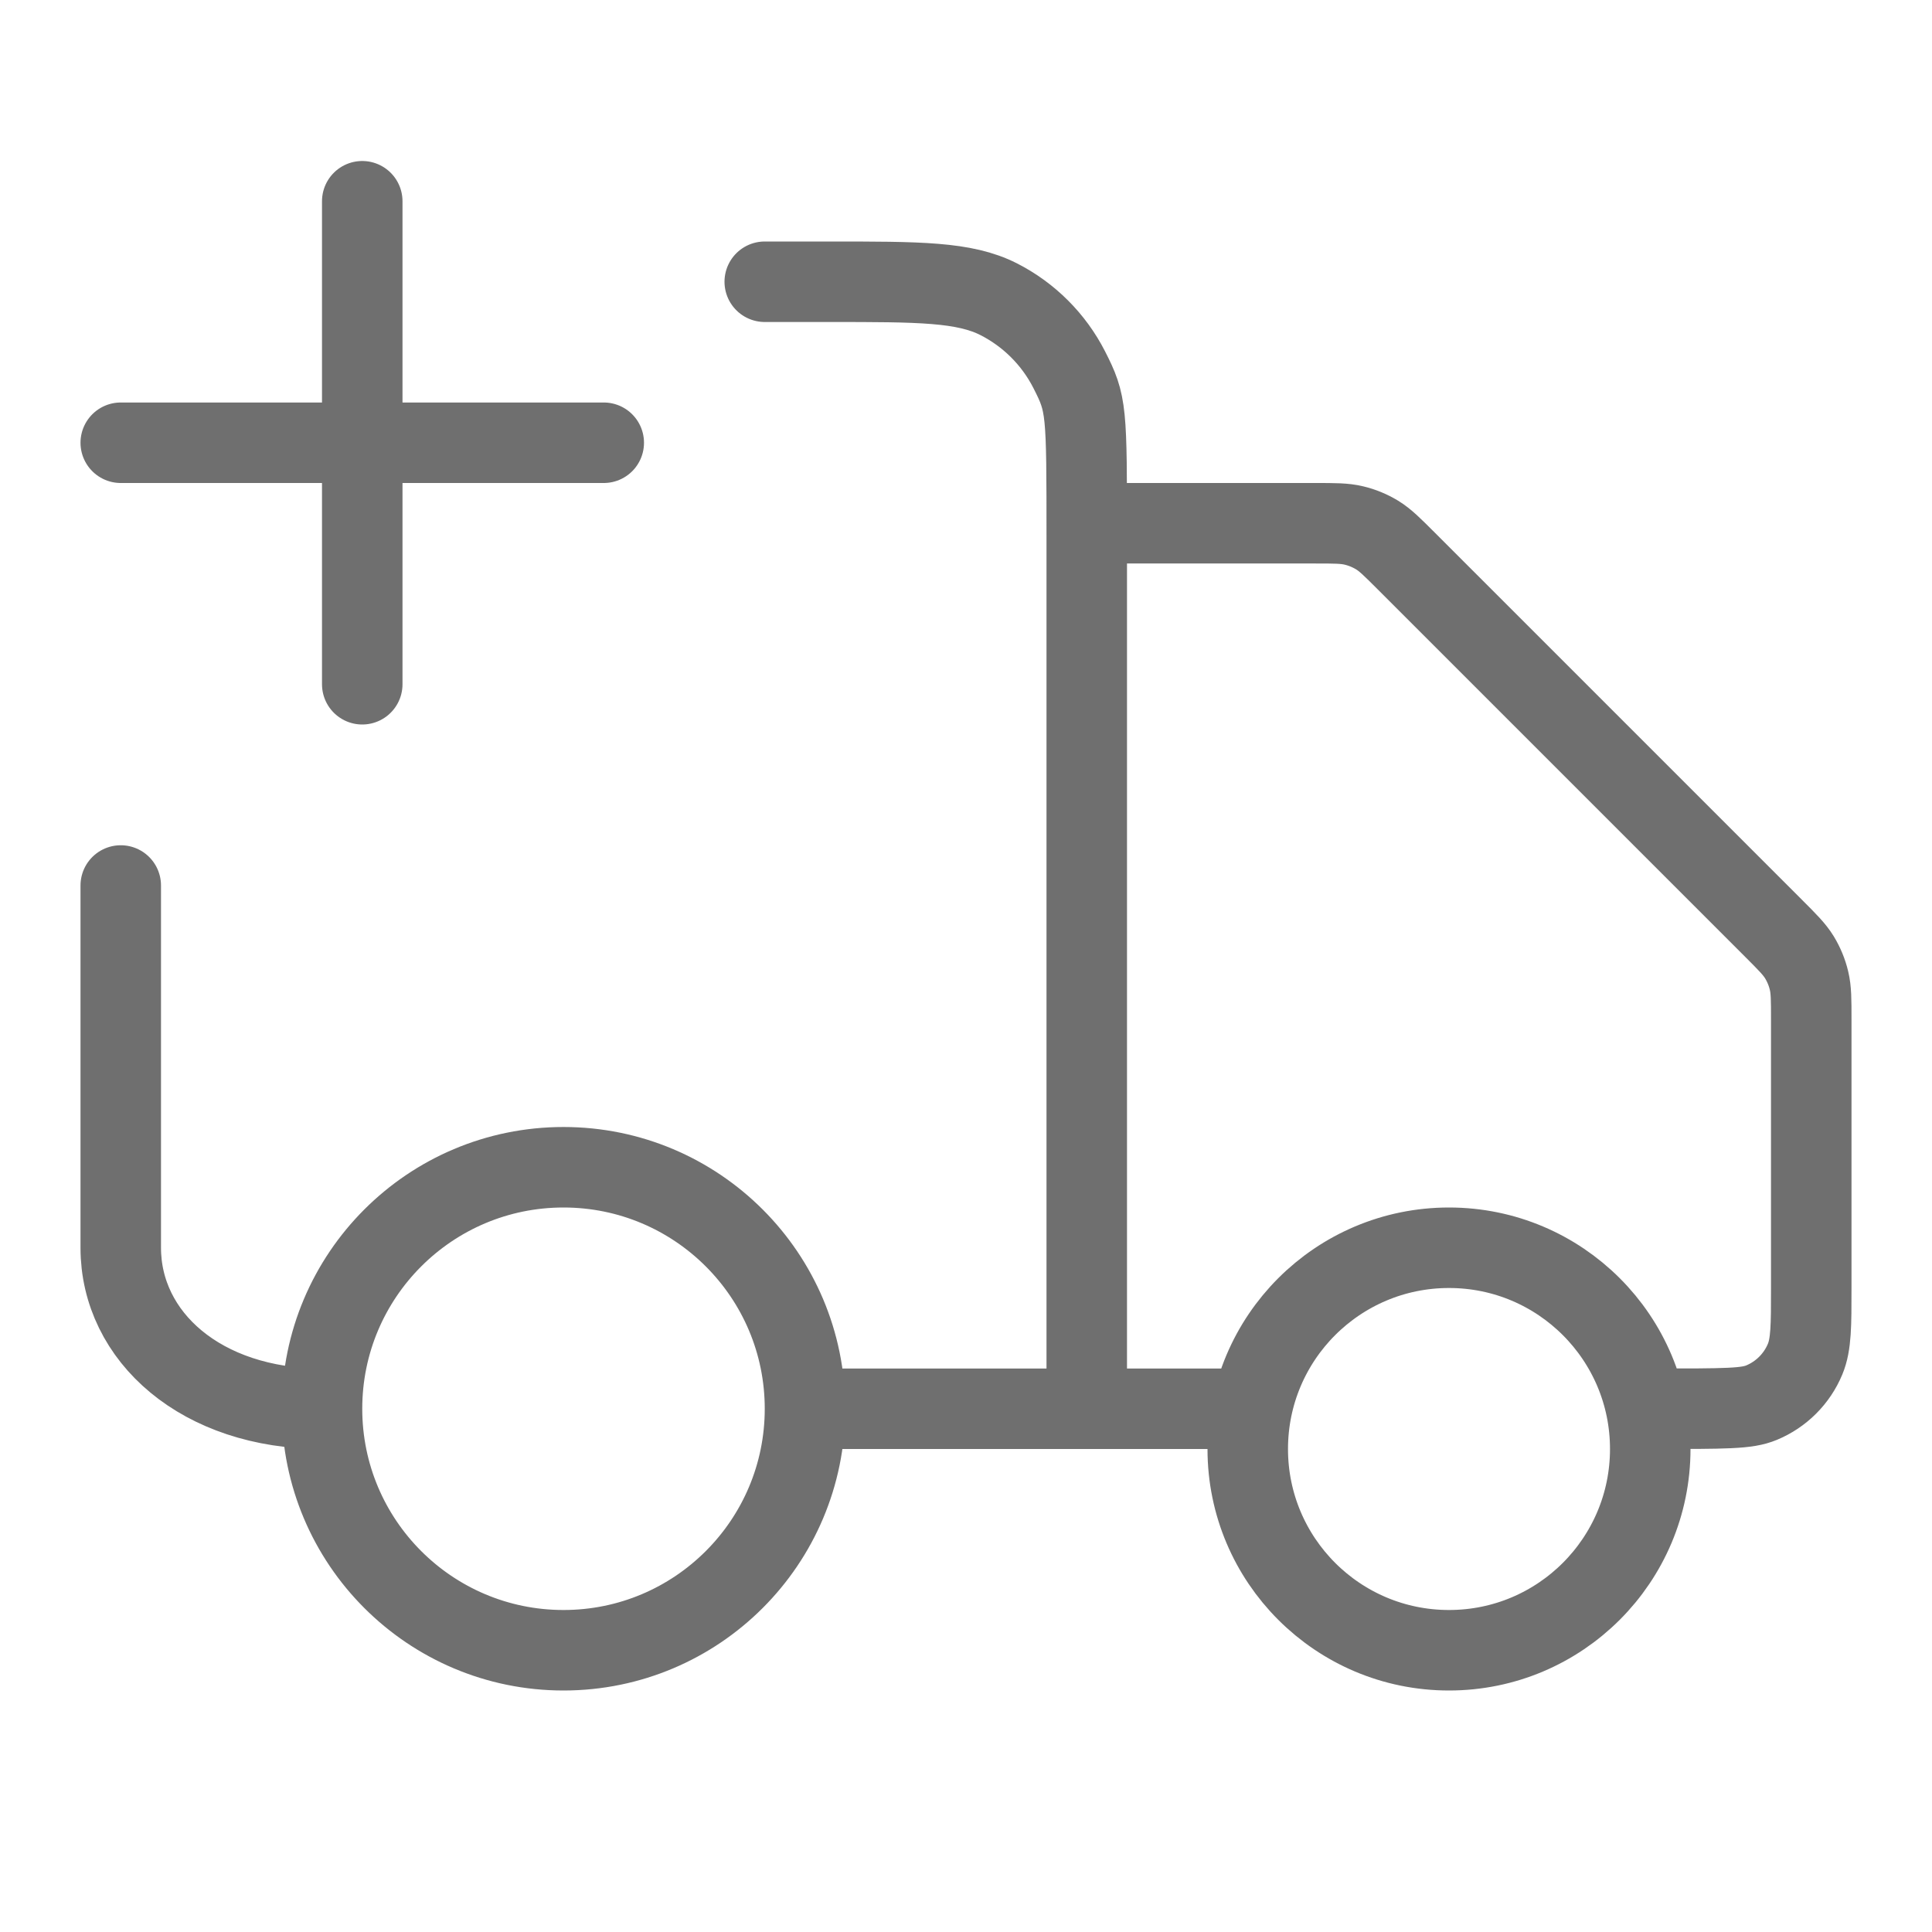 <svg width="24" height="24" viewBox="0 0 24 24" fill="none" xmlns="http://www.w3.org/2000/svg">
<path d="M13.5 6.5H16.337C16.582 6.5 16.704 6.5 16.819 6.528C16.921 6.552 17.019 6.593 17.108 6.647C17.209 6.709 17.296 6.796 17.469 6.969L22.031 11.531C22.204 11.704 22.291 11.791 22.353 11.892C22.407 11.981 22.448 12.079 22.472 12.181C22.5 12.296 22.5 12.418 22.5 12.663V16C22.5 16.466 22.5 16.699 22.424 16.883C22.322 17.128 22.128 17.322 21.883 17.424C21.699 17.5 21.466 17.5 20.5 17.5M15.5 17.5H13.5M13.5 17.5V6.7C13.5 5.08 13.5 5.02 13.282 4.592C13.09 4.216 12.784 3.91 12.408 3.718C11.98 3.5 11.42 3.5 10.3 3.5H9.5M13.5 17.5H10M1.5 11L1.5 15.5C1.5 16.605 2.5 17.5 4 17.5M10 17.5C10 19.157 8.657 20.5 7 20.5C5.343 20.5 4 19.157 4 17.5M10 17.5C10 15.843 8.657 14.5 7 14.5C5.343 14.5 4 15.843 4 17.5M4.5 8.5V5.5M4.5 5.5V2.5M4.5 5.5H1.5M4.5 5.5H7.5M20.5 18C20.5 19.381 19.381 20.5 18 20.5C16.619 20.5 15.5 19.381 15.5 18C15.5 16.619 16.619 15.5 18 15.5C19.381 15.5 20.5 16.619 20.5 18Z" stroke="#6F6F6F" stroke-linecap="round" stroke-linejoin="round"/>
</svg>
